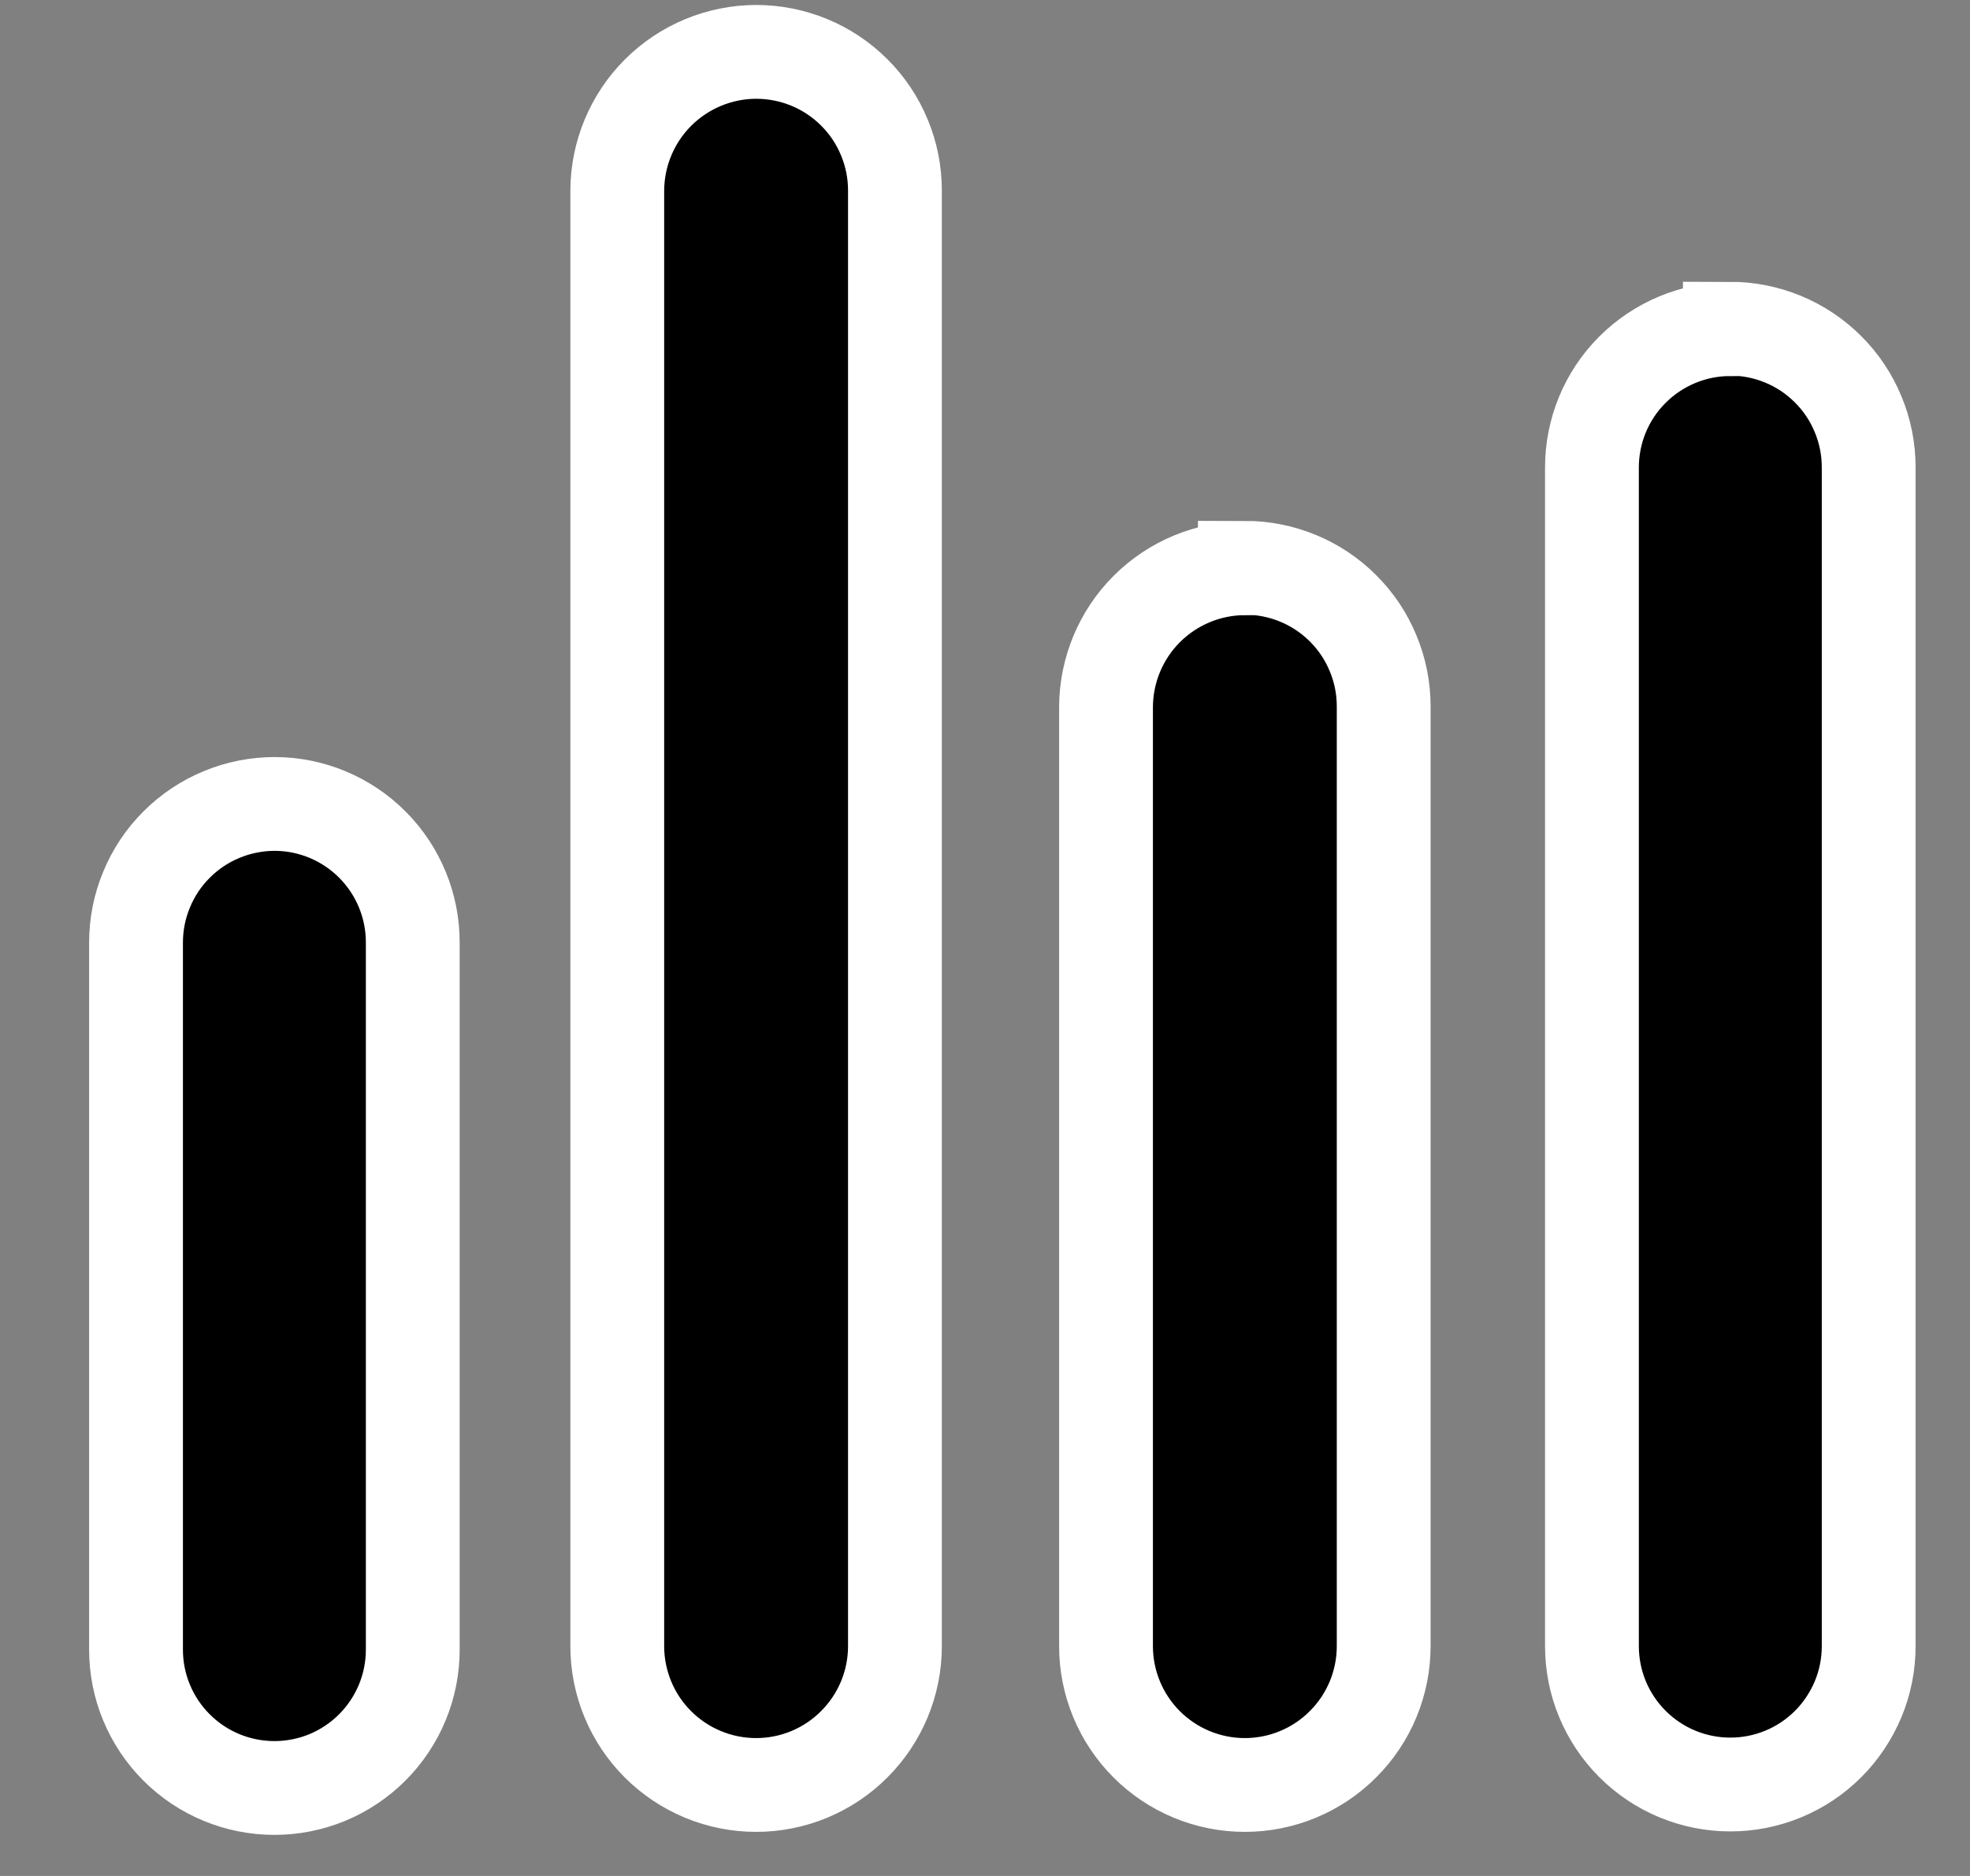 <svg width="21" height="20" viewBox="0 0 21 20" fill="none" xmlns="http://www.w3.org/2000/svg">
<rect x="0" y="0" width="21" height="20" fill="#808080" stroke="none"/>
<path fill-rule="evenodd" clip-rule="evenodd" d="M2.93 8.571C3.321 8.572 3.695 8.729 3.971 9.006C4.246 9.283 4.401 9.658 4.4 10.049V17.587C4.4 17.781 4.362 17.973 4.288 18.151C4.214 18.33 4.105 18.493 3.968 18.63C3.831 18.767 3.668 18.876 3.49 18.95C3.311 19.024 3.119 19.062 2.925 19.062C2.731 19.062 2.54 19.024 2.361 18.95C2.182 18.876 2.019 18.767 1.882 18.63C1.745 18.493 1.636 18.33 1.562 18.151C1.488 17.973 1.45 17.781 1.45 17.587V10.049C1.45 9.855 1.488 9.662 1.563 9.483C1.637 9.303 1.746 9.14 1.884 9.003C2.021 8.866 2.184 8.757 2.364 8.683C2.543 8.609 2.736 8.571 2.93 8.571ZM8.06 0.553C8.254 0.553 8.447 0.591 8.626 0.665C8.806 0.739 8.969 0.848 9.106 0.985C9.244 1.122 9.353 1.285 9.427 1.465C9.502 1.644 9.54 1.837 9.54 2.031V17.55C9.54 17.942 9.384 18.319 9.106 18.596C8.829 18.874 8.453 19.03 8.06 19.03C7.668 19.03 7.291 18.874 7.013 18.596C6.736 18.319 6.58 17.942 6.58 17.55V2.031C6.582 1.639 6.738 1.264 7.015 0.987C7.293 0.71 7.668 0.554 8.06 0.553ZM13.27 6.053C13.464 6.053 13.657 6.091 13.836 6.165C14.016 6.239 14.179 6.348 14.316 6.485C14.454 6.622 14.563 6.785 14.637 6.965C14.712 7.144 14.75 7.337 14.75 7.531V17.55C14.75 17.942 14.594 18.319 14.316 18.596C14.039 18.874 13.662 19.03 13.27 19.03C12.877 19.03 12.501 18.874 12.223 18.596C11.946 18.319 11.79 17.942 11.79 17.55V7.536C11.792 7.144 11.948 6.769 12.225 6.492C12.503 6.215 12.878 6.059 13.27 6.058V6.053ZM18.44 3.504C18.634 3.504 18.827 3.542 19.006 3.616C19.186 3.69 19.349 3.799 19.486 3.936C19.624 4.073 19.733 4.236 19.807 4.416C19.882 4.595 19.92 4.788 19.92 4.982V17.55C19.92 17.744 19.882 17.936 19.808 18.114C19.733 18.293 19.625 18.456 19.488 18.593C19.351 18.73 19.189 18.839 19.009 18.913C18.831 18.987 18.639 19.025 18.445 19.025C18.251 19.025 18.06 18.987 17.881 18.913C17.702 18.839 17.539 18.73 17.402 18.593C17.265 18.456 17.156 18.293 17.082 18.114C17.008 17.936 16.97 17.744 16.97 17.55V4.987C16.969 4.596 17.123 4.221 17.399 3.944C17.675 3.667 18.049 3.51 18.44 3.509V3.504Z" fill="black" stroke="white"/>
</svg>
